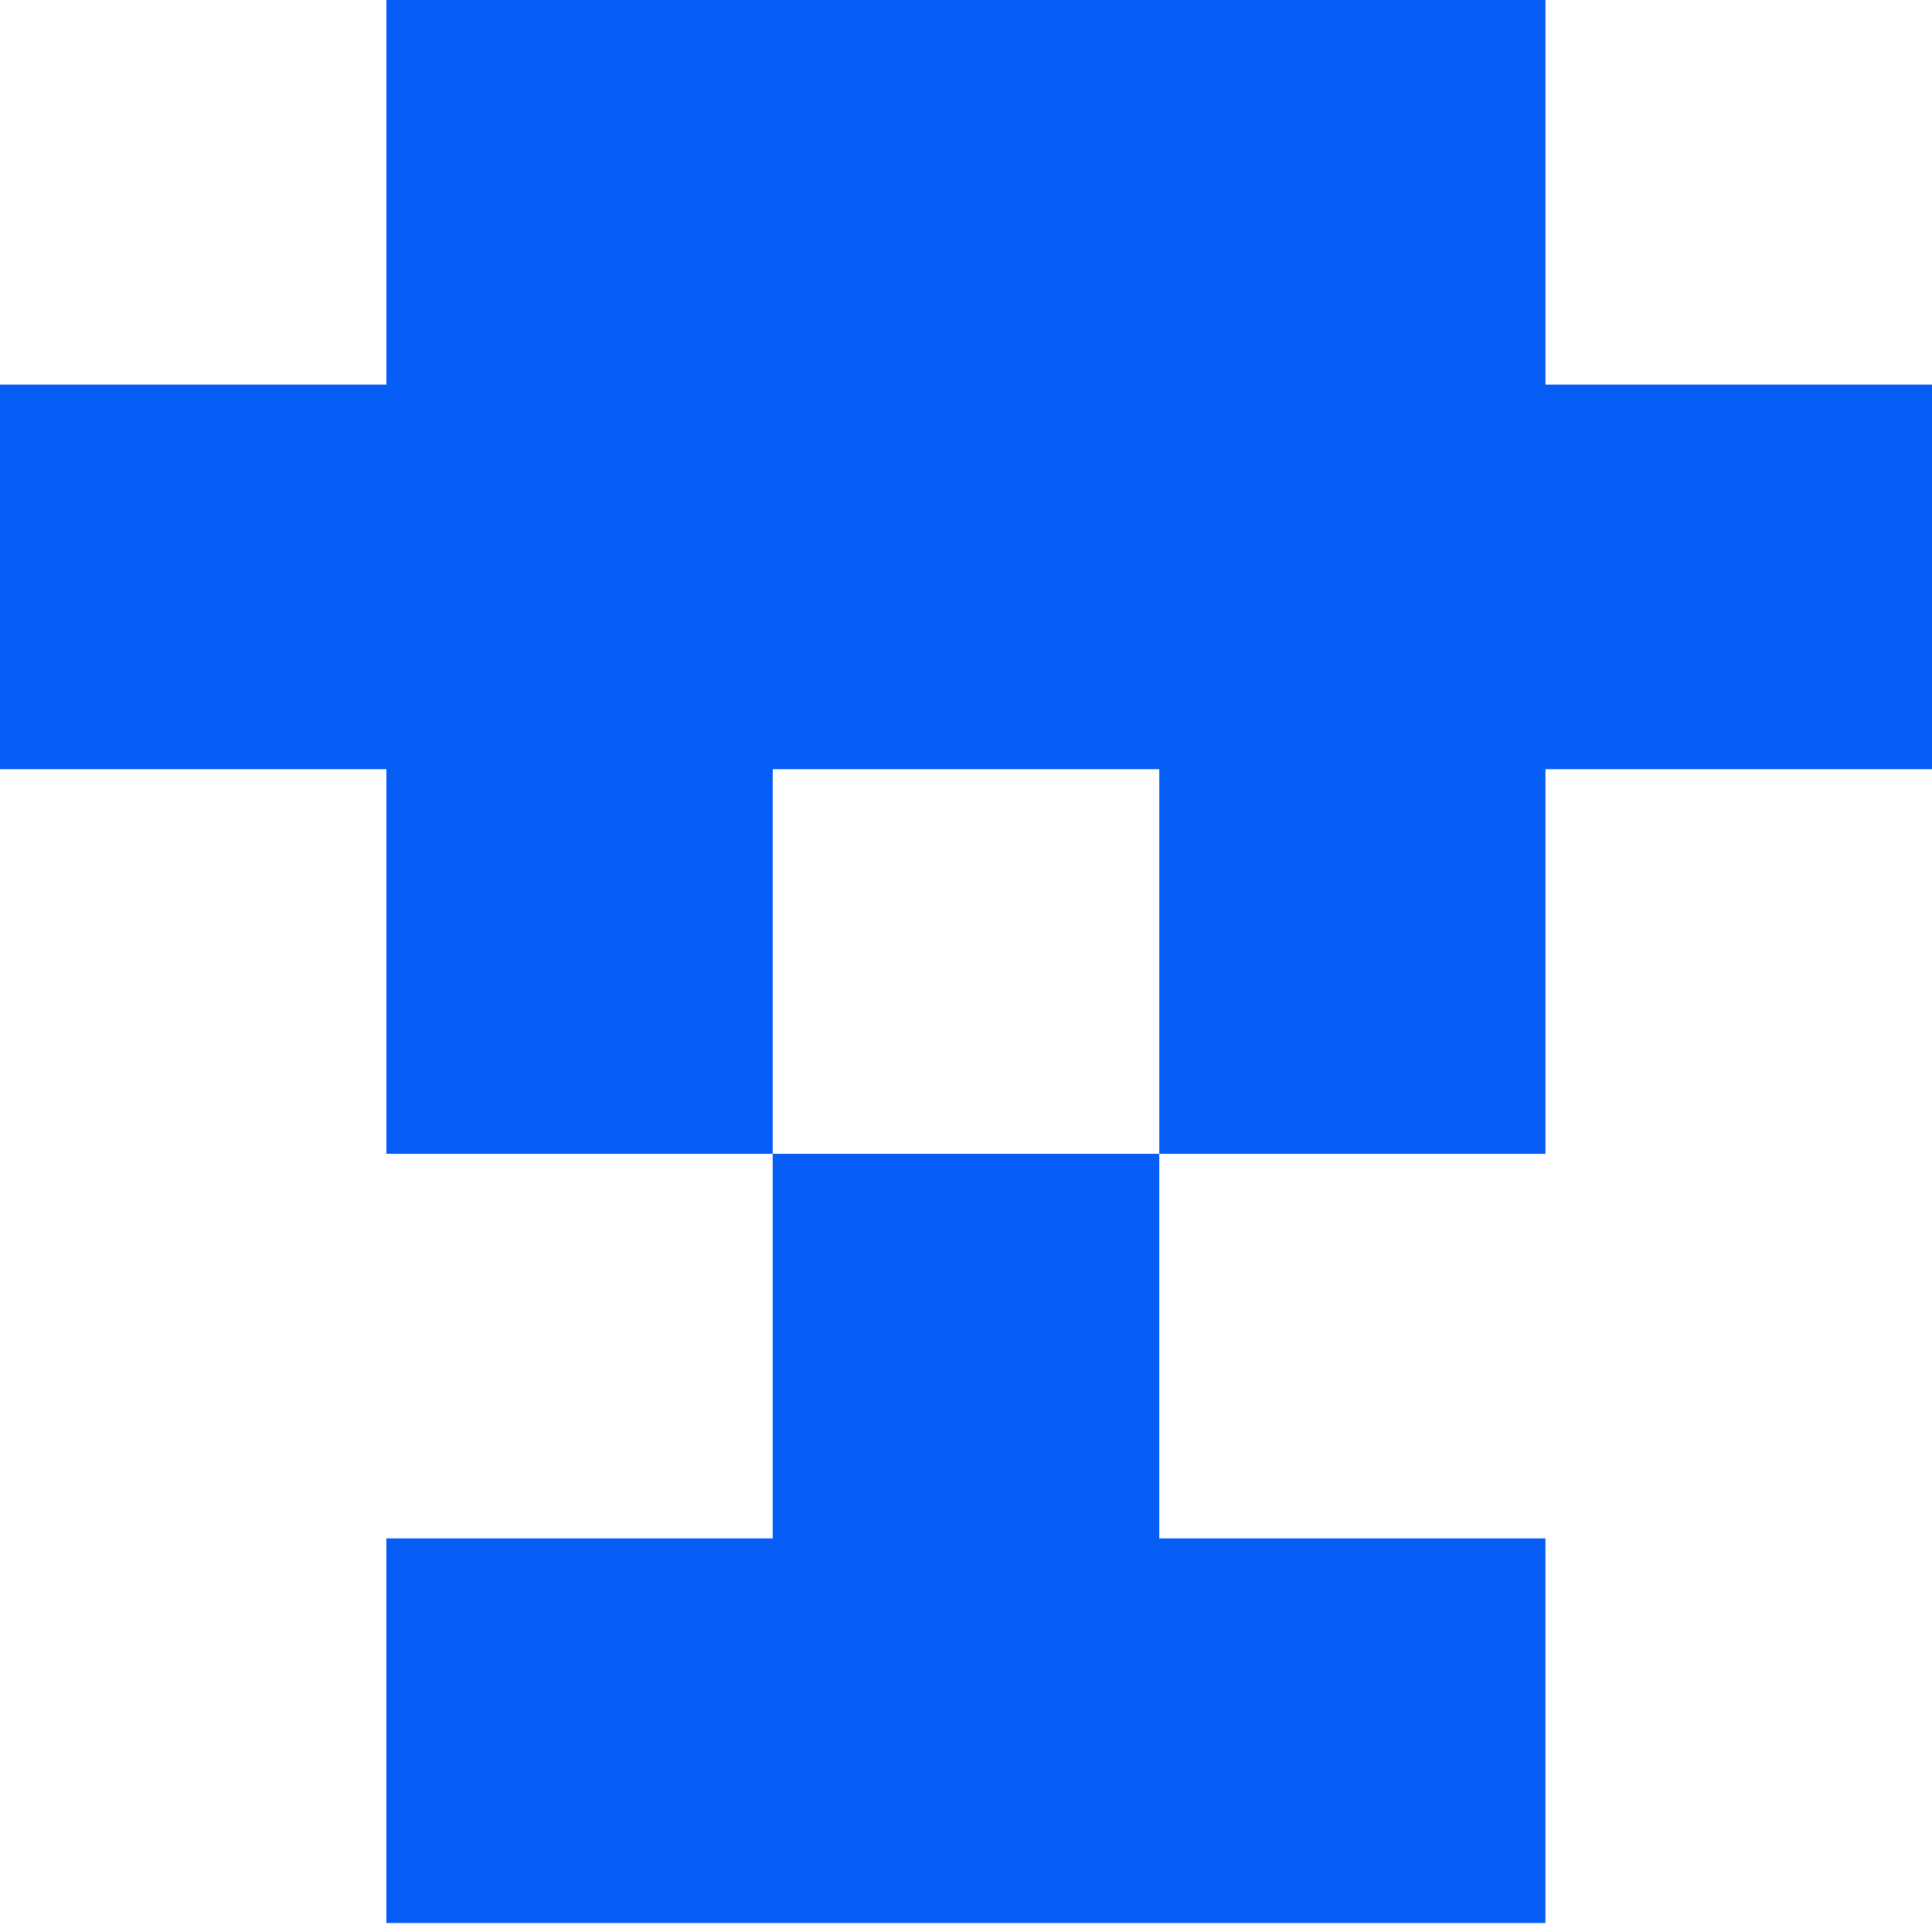 <svg width="256" height="256" viewBox="0 0 256 256" fill="none" xmlns="http://www.w3.org/2000/svg">
<path d="M102.389 152.887H153.606V203.849H204.781V254.811H51.193V203.849H102.389V152.887Z" fill="#055DF5"/>
<path d="M256 50.962V101.924H204.783V152.887H153.608V101.924H102.392V152.887H51.196V101.924H0V50.962H51.196V0H204.783V50.962H256Z" fill="#055DF5"/>
</svg>
